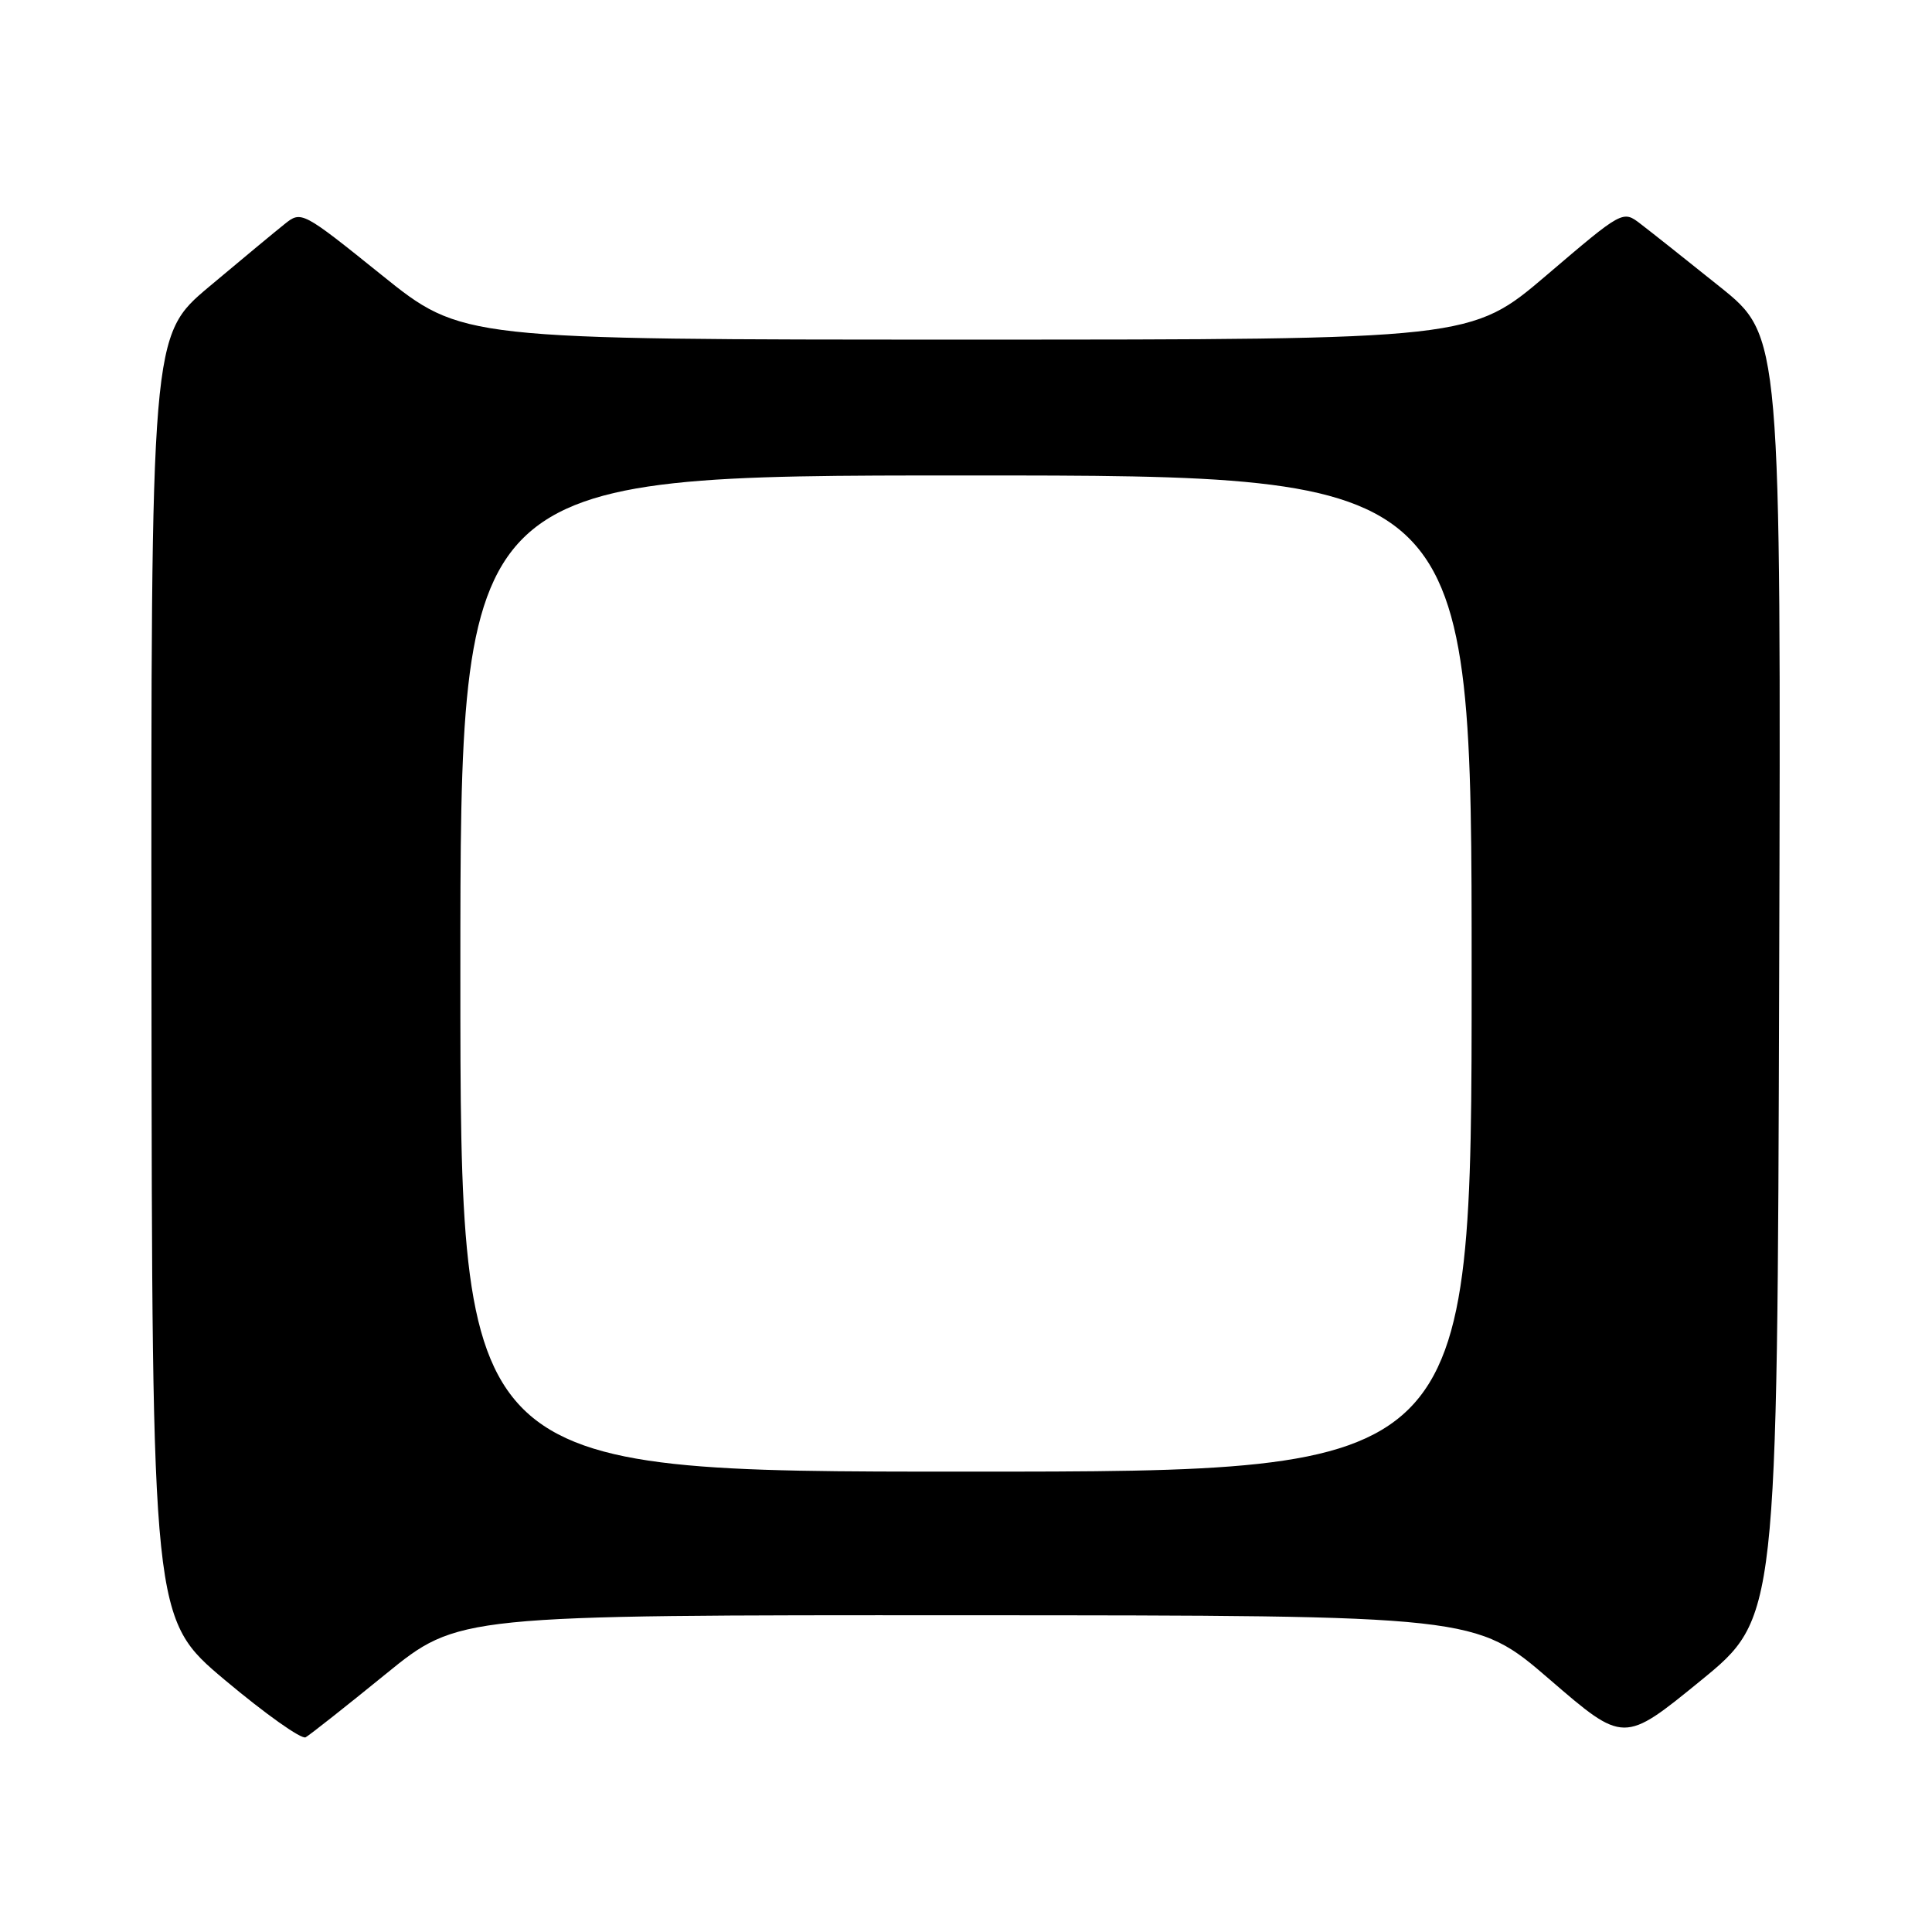 <?xml version="1.0" encoding="UTF-8" standalone="no"?>
<!DOCTYPE svg PUBLIC "-//W3C//DTD SVG 1.1//EN" "http://www.w3.org/Graphics/SVG/1.1/DTD/svg11.dtd" >
<svg xmlns="http://www.w3.org/2000/svg" xmlns:xlink="http://www.w3.org/1999/xlink" version="1.1" viewBox="0 0 256 256">
 <g >
 <path fill="currentColor"
d=" M 51.11 221.82 C 60.72 214.00 60.72 214.00 128.11 214.03 C 195.50 214.05 195.50 214.05 205.33 222.53 C 215.16 231.01 215.16 231.01 225.33 222.71 C 235.50 214.41 235.50 214.41 235.75 129.45 C 236.00 44.50 236.00 44.50 227.89 38.00 C 223.43 34.42 218.71 30.68 217.40 29.68 C 215.03 27.85 215.03 27.85 204.97 36.43 C 194.92 45.00 194.92 45.00 128.06 45.00 C 61.21 45.00 61.21 45.00 50.58 36.45 C 40.03 27.96 39.93 27.91 37.70 29.70 C 36.46 30.69 31.97 34.41 27.72 37.98 C 20.00 44.46 20.00 44.46 20.07 129.48 C 20.15 214.50 20.15 214.50 29.82 222.63 C 35.15 227.10 39.95 230.51 40.50 230.20 C 41.05 229.89 45.83 226.12 51.11 221.82 Z  M 61.00 129.00 C 61.00 63.00 61.00 63.00 128.00 63.00 C 195.00 63.00 195.00 63.00 195.00 129.00 C 195.00 195.00 195.00 195.00 128.00 195.00 C 61.00 195.00 61.00 195.00 61.00 129.00 Z "/>
</g>
</svg>